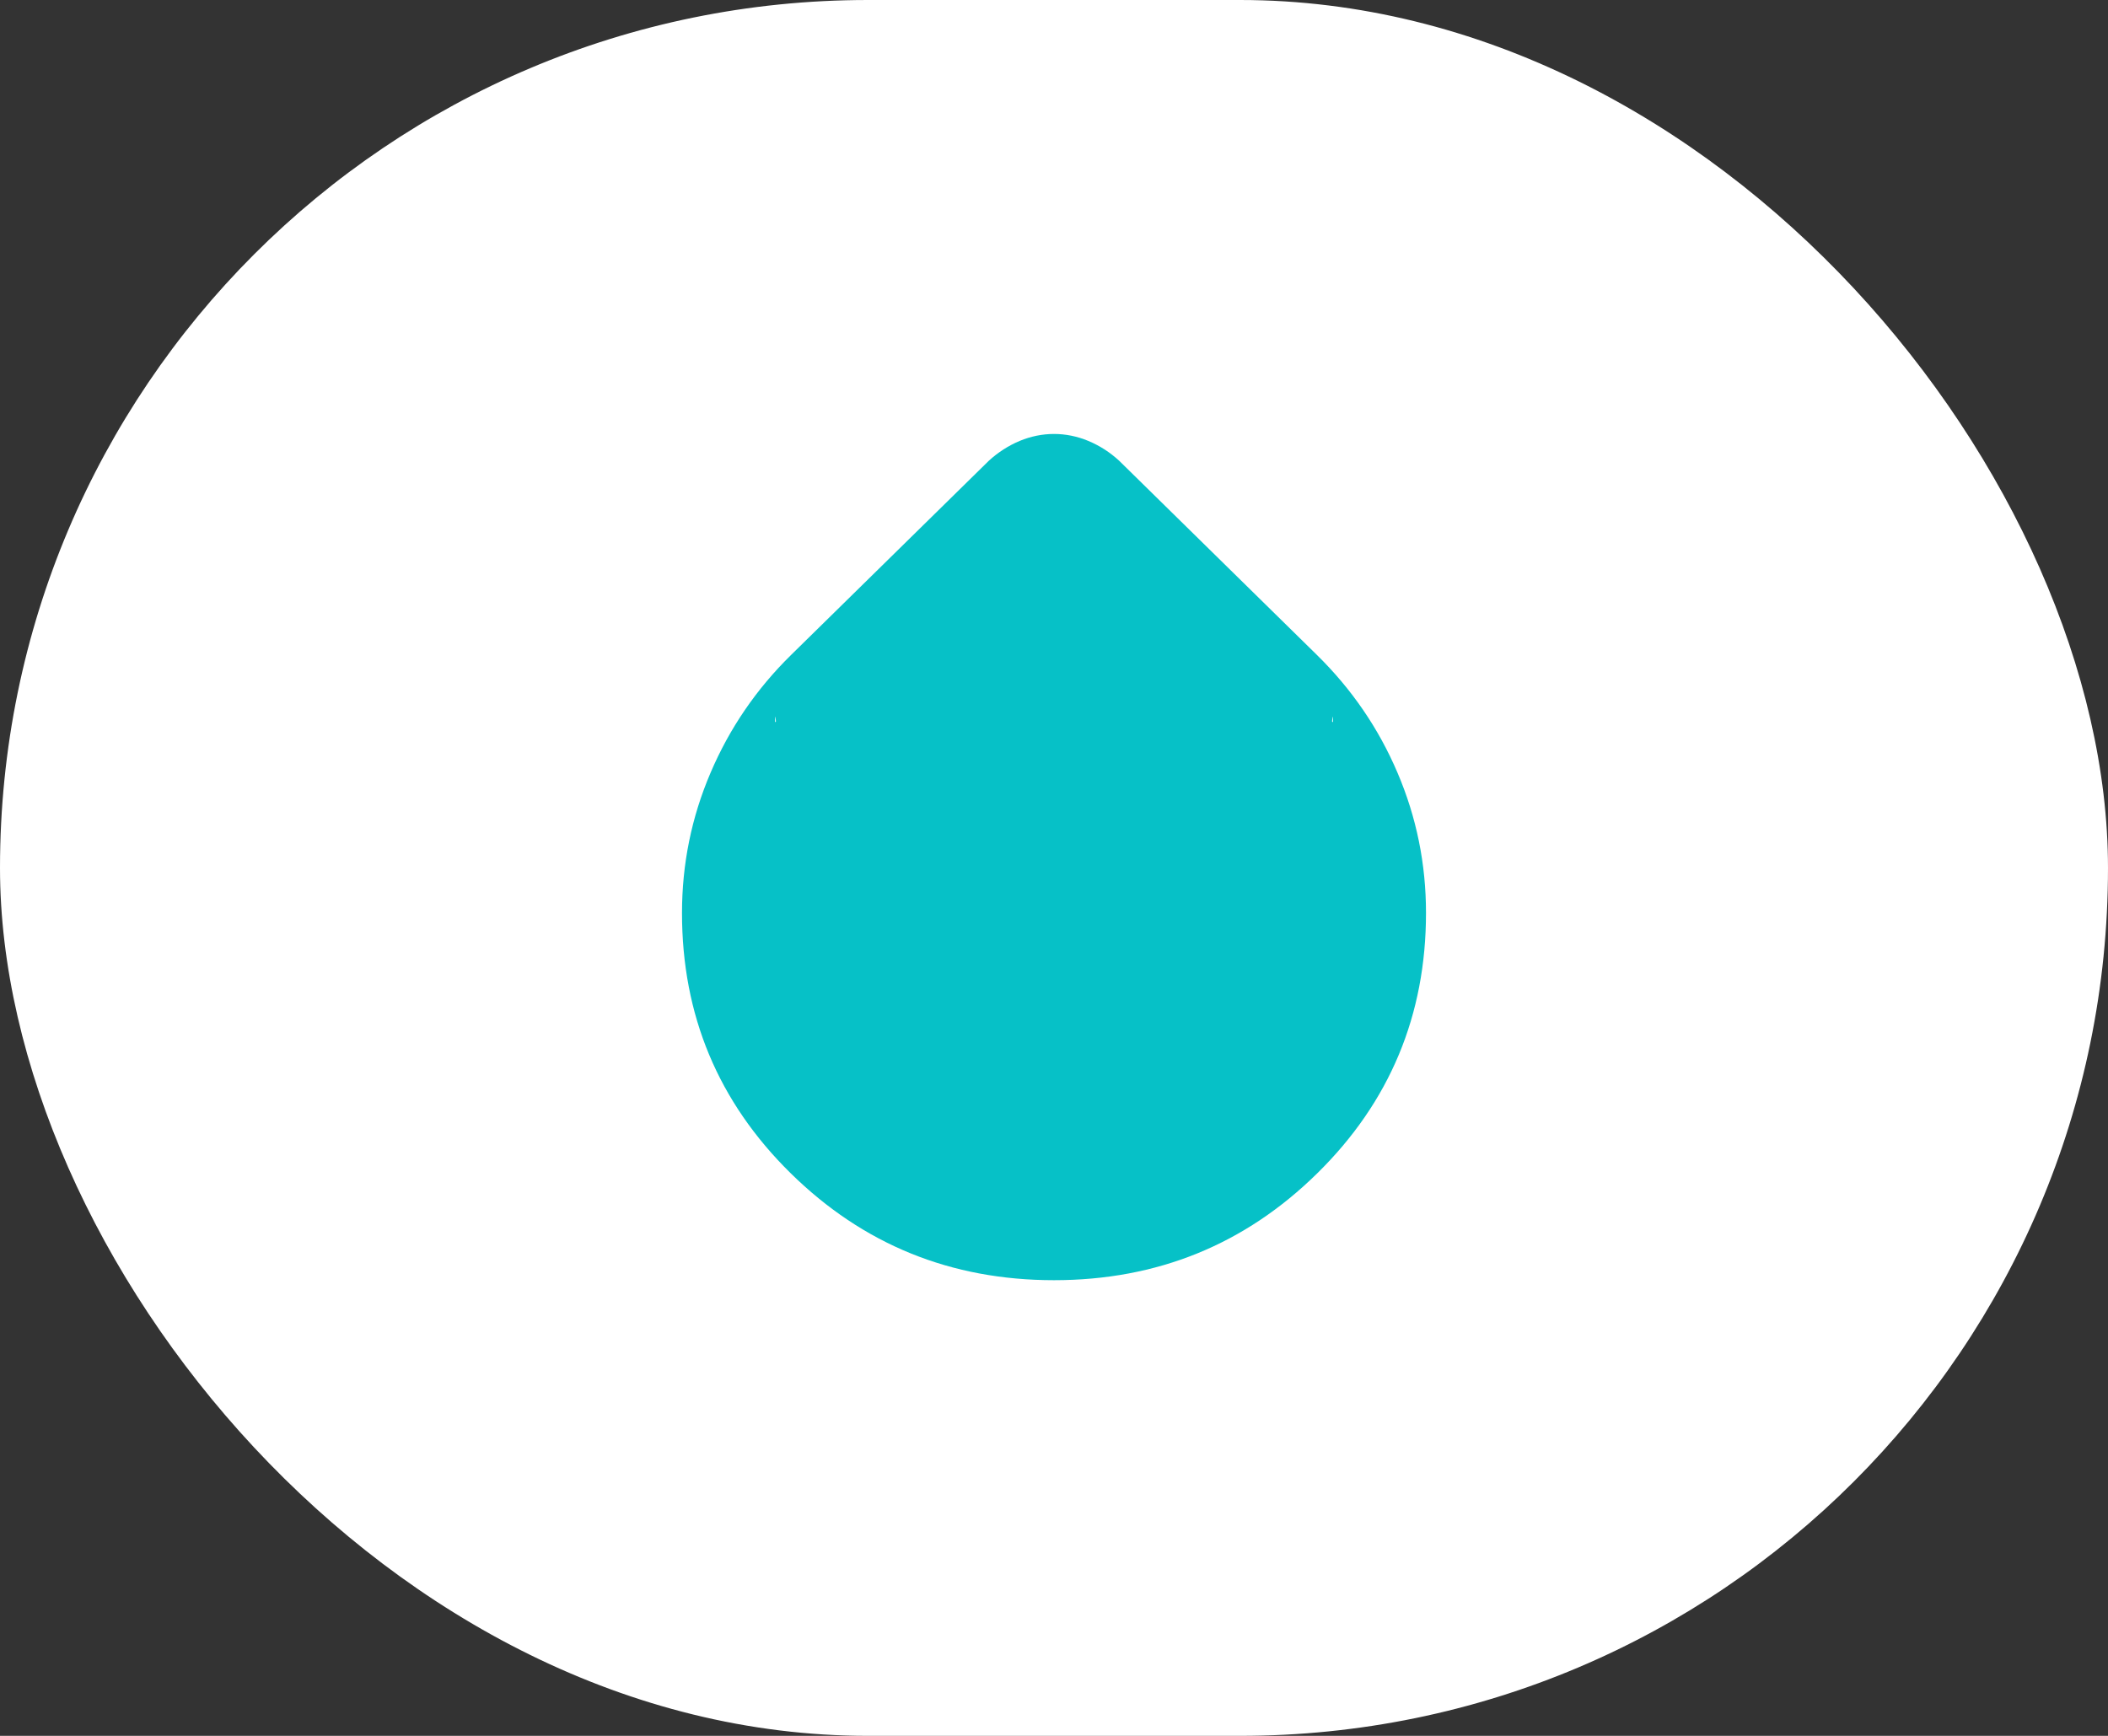 <svg width="34" height="28" viewBox="0 0 34 28" fill="none" xmlns="http://www.w3.org/2000/svg">
<rect x="0" y="0" width="34" height="28" fill="#333333" stroke="none"/>
<rect width="34" height="28" rx="14" fill="white"/>
<path d="M17 20.65C15.338 20.65 13.922 20.075 12.753 18.925C11.584 17.775 10.999 16.375 11 14.725C11 13.938 11.153 13.184 11.46 12.466C11.766 11.748 12.2 11.113 12.762 10.562L15.95 7.431C16.1 7.294 16.266 7.188 16.447 7.112C16.629 7.037 16.813 7 17 7C17.187 7 17.372 7.037 17.553 7.112C17.735 7.188 17.901 7.294 18.05 7.431L21.238 10.562C21.8 11.113 22.235 11.747 22.541 12.466C22.848 13.185 23 13.938 23 14.725C23 16.375 22.416 17.775 21.247 18.925C20.079 20.075 18.663 20.65 17 20.65ZM12.5 11.65L17 8.025L21.5 11.65C21.5 11.062 21.387 13.578 21.163 13.047C20.938 12.516 20.613 12.05 20.188 11.65L17 8.5L13.812 11.65C13.387 12.05 13.062 12.516 12.838 13.047C12.613 13.579 12.5 11.063 12.5 11.65Z" fill="#06C1C7"/>
</svg>
